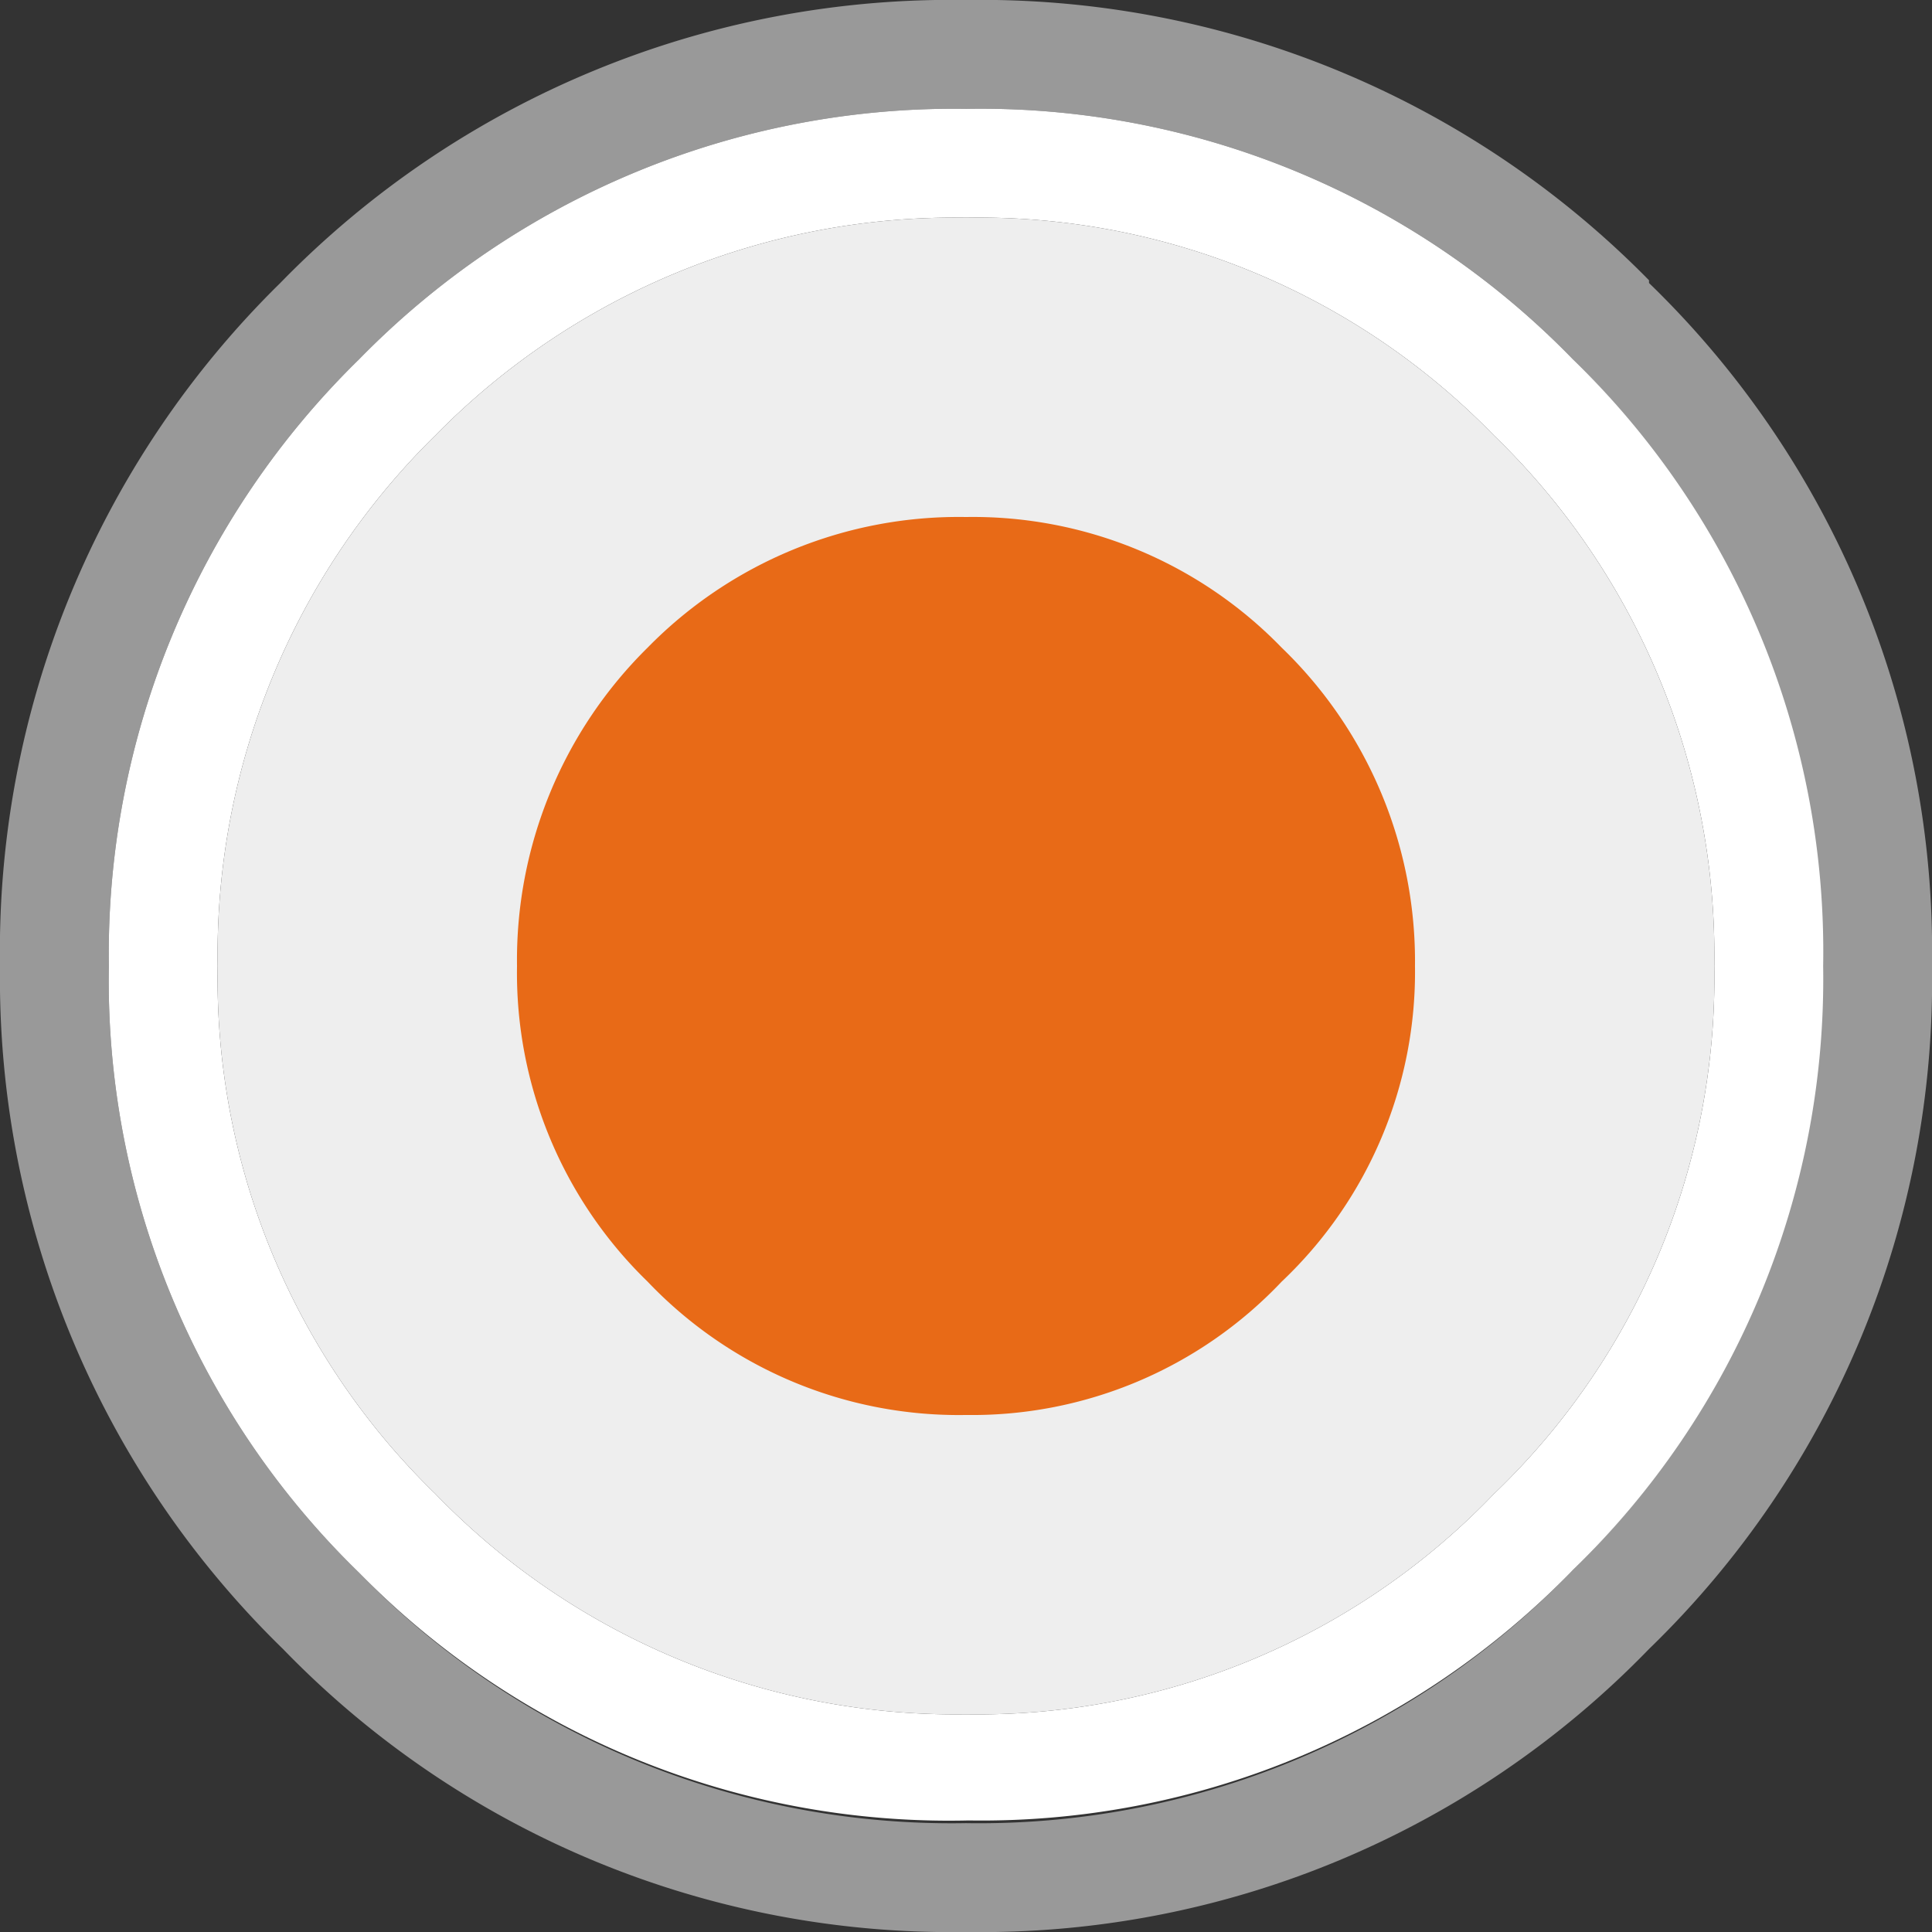 <svg xmlns="http://www.w3.org/2000/svg" viewBox="0 0 35.5 35.5"><rect x="0" y="0" width="35.5" height="35.5" fill="#333333" stroke="none"/><defs><style>.cls-1{fill:#999;}.cls-2{fill:#fff;}.cls-3{fill:#eee;}.cls-4{fill:#e86a17;}</style></defs><title>Ресурс 50</title><g id="Слой_2" data-name="Слой 2"><g id="Слой_1-2" data-name="Слой 1"><path class="cls-1" d="M30.3,5.2a17.09,17.09,0,0,1,5.2,12.55A17.09,17.09,0,0,1,30.3,30.3a17.09,17.09,0,0,1-12.55,5.2A17.09,17.09,0,0,1,5.2,30.3h0A17.2,17.2,0,0,1,0,17.75,17.2,17.2,0,0,1,5.15,5.2l0,0A17.2,17.2,0,0,1,17.75,0,17.2,17.2,0,0,1,30.3,5.15v0M28.9,6.6A15.17,15.17,0,0,0,17.75,2,15.28,15.28,0,0,0,6.6,6.6,15.28,15.28,0,0,0,2,17.75,15.17,15.17,0,0,0,6.6,28.9a15.17,15.17,0,0,0,11.15,4.6,15.12,15.12,0,0,0,11.1-4.6l0,0a15.12,15.12,0,0,0,4.6-11.1A15.17,15.17,0,0,0,28.9,6.6"/><path class="cls-2" d="M28.9,6.6a15.17,15.17,0,0,1,4.6,11.15,15.12,15.12,0,0,1-4.6,11.1l0,0a15.12,15.12,0,0,1-11.1,4.6A15.17,15.17,0,0,1,6.6,28.9,15.17,15.17,0,0,1,2,17.75,15.28,15.28,0,0,1,6.6,6.6,15.28,15.28,0,0,1,17.75,2,15.17,15.17,0,0,1,28.9,6.6M27.45,8a13.2,13.2,0,0,0-9.7-4A13.36,13.36,0,0,0,8,8a13.36,13.36,0,0,0-4,9.75,13.2,13.2,0,0,0,4,9.7,13.29,13.29,0,0,0,9.75,4.05,13.13,13.13,0,0,0,9.7-4.05,13.13,13.13,0,0,0,4.05-9.7A13.29,13.29,0,0,0,27.45,8"/><path class="cls-3" d="M27.45,8a13.29,13.29,0,0,1,4.05,9.75,13.13,13.13,0,0,1-4.05,9.7,13.13,13.13,0,0,1-9.7,4.05A13.29,13.29,0,0,1,8,27.45a13.2,13.2,0,0,1-4-9.7A13.36,13.36,0,0,1,8,8a13.36,13.36,0,0,1,9.75-4,13.2,13.2,0,0,1,9.7,4"/><path class="cls-4" d="M17.75,9.5a7.9,7.9,0,0,1,5.8,2.4A8,8,0,0,1,26,17.75a7.83,7.83,0,0,1-2.45,5.8A7.83,7.83,0,0,1,17.75,26a7.89,7.89,0,0,1-5.85-2.45,7.9,7.9,0,0,1-2.4-5.8,8.06,8.06,0,0,1,2.4-5.85,8,8,0,0,1,5.85-2.4"/></g></g></svg>